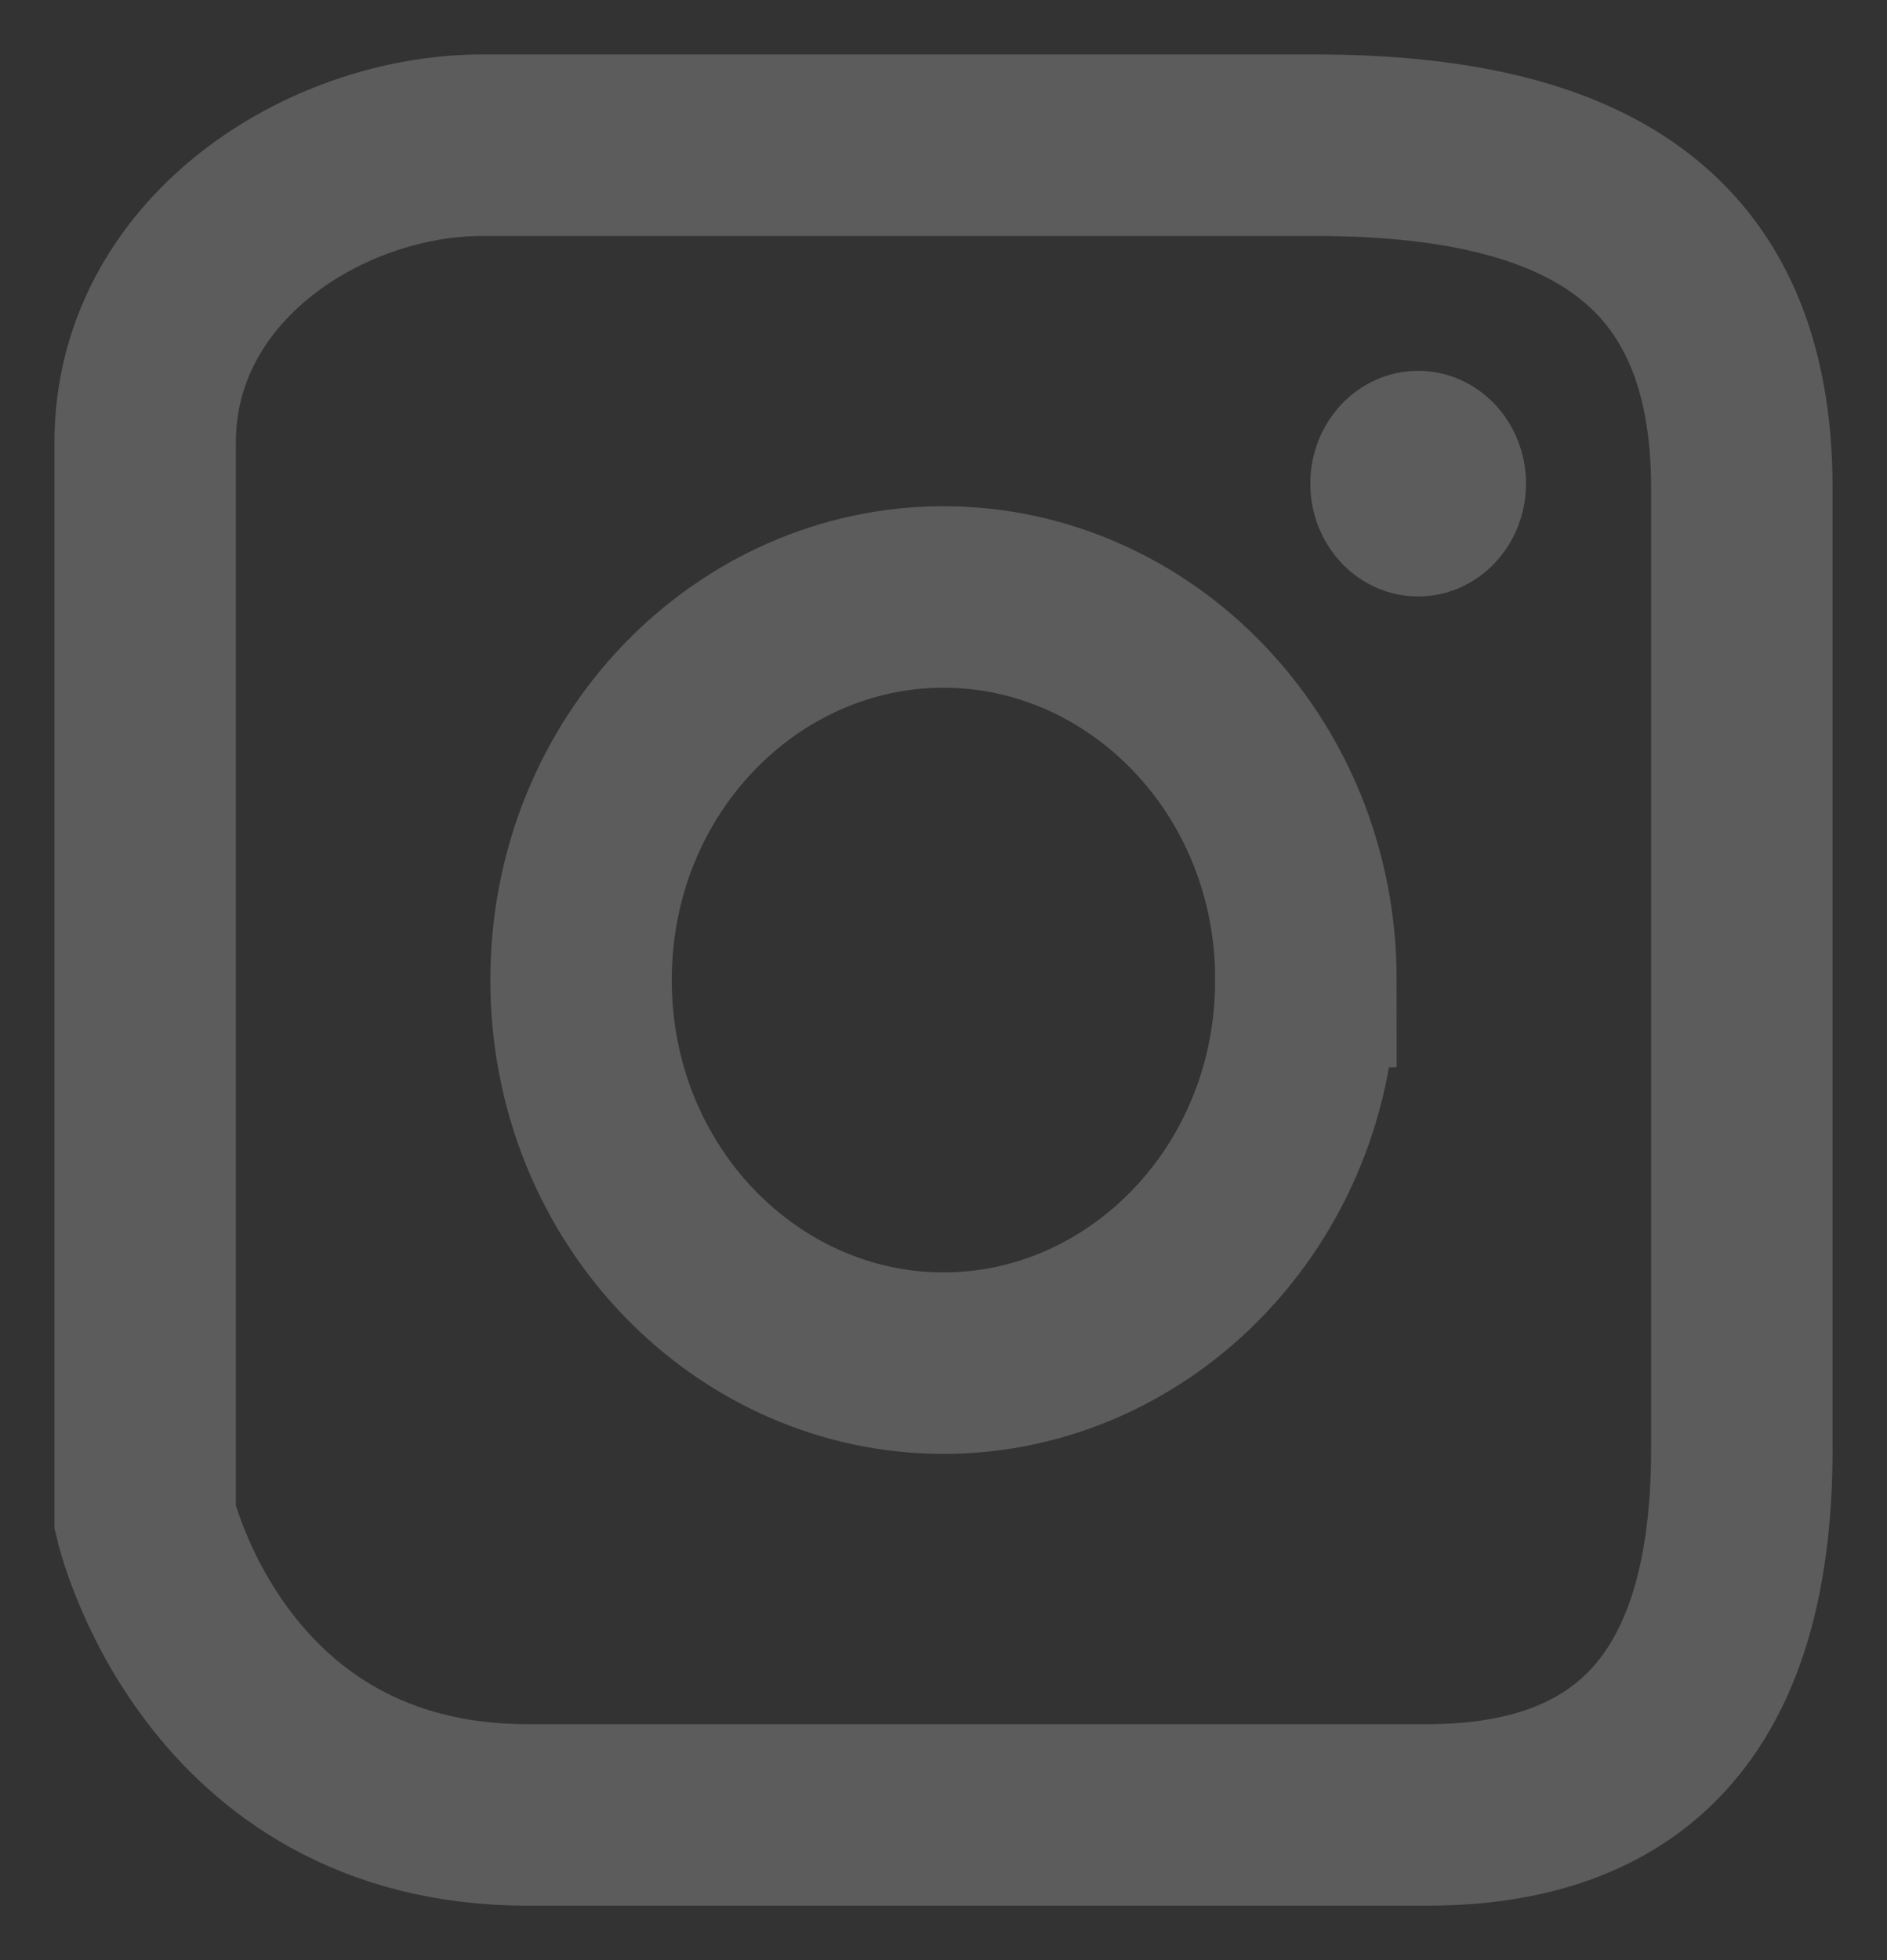 <svg width="26" height="27" fill="none" xmlns="http://www.w3.org/2000/svg"><rect width="100%" height="100%" fill="#333333" stroke="none"/><path d="M18.113 2H6.648C4.478 2 2 3.575 2 6.096v14.808S2.93 25 7.268 25h12.394C22.761 25 24 23.11 24 19.959V6.726C24 3.26 21.831 2 18.113 2z" stroke="#fff" stroke-opacity=".2" stroke-width="2.5"/><path d="M17.993 13.5c0 2.967-2.288 5.277-4.993 5.277-2.706 0-4.994-2.31-4.994-5.277S10.294 8.223 13 8.223s4.994 2.31 4.994 5.277z" stroke="#fff" stroke-opacity=".2" stroke-width="2.5"/><ellipse rx="1.486" ry="1.554" transform="matrix(1 0 0 -1 19.54 6.662)" fill="#fff" fill-opacity=".2"/></svg>
